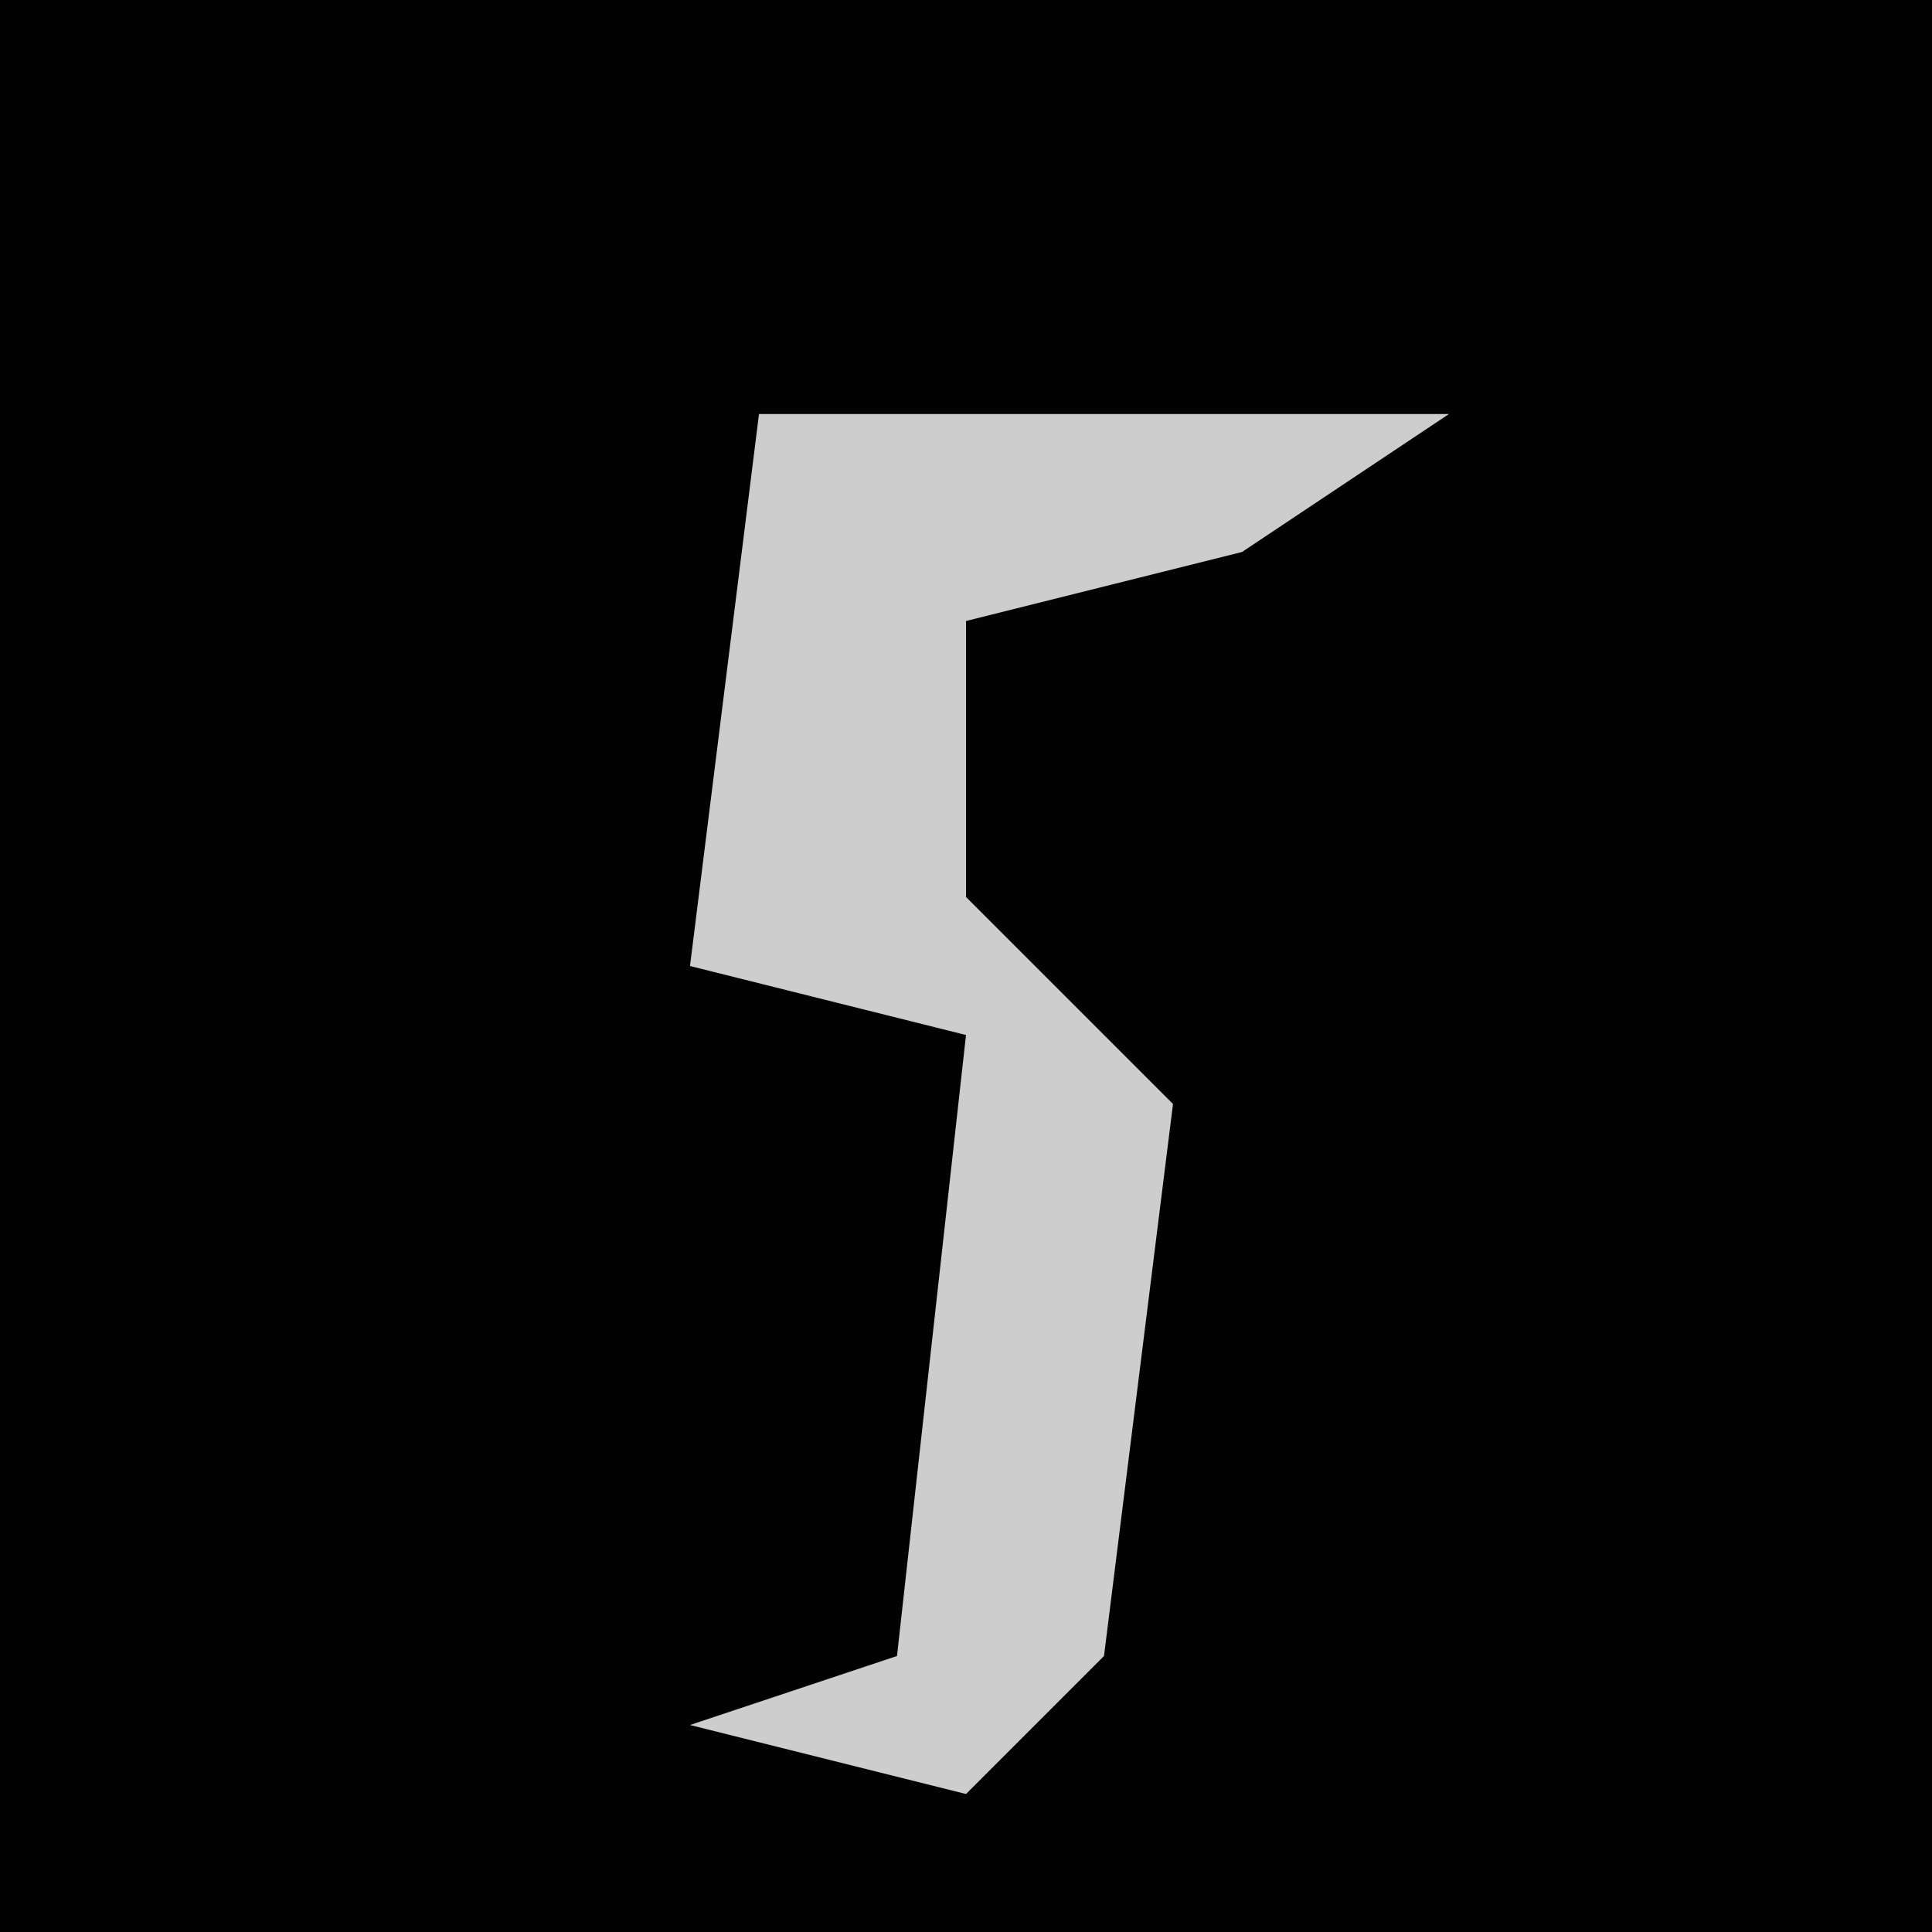 <?xml version="1.0" encoding="UTF-8"?>
<svg version="1.1" xmlns="http://www.w3.org/2000/svg" width="28" height="28">
<path d="M0,0 L28,0 L28,28 L0,28 Z " fill="#020202" transform="translate(0,0)"/>
<path d="M0,0 L10,0 L7,2 L3,3 L3,7 L6,10 L5,18 L3,20 L-1,19 L2,18 L3,9 L-1,8 Z " fill="#CDCDCD" transform="translate(11,6)"/>
</svg>
